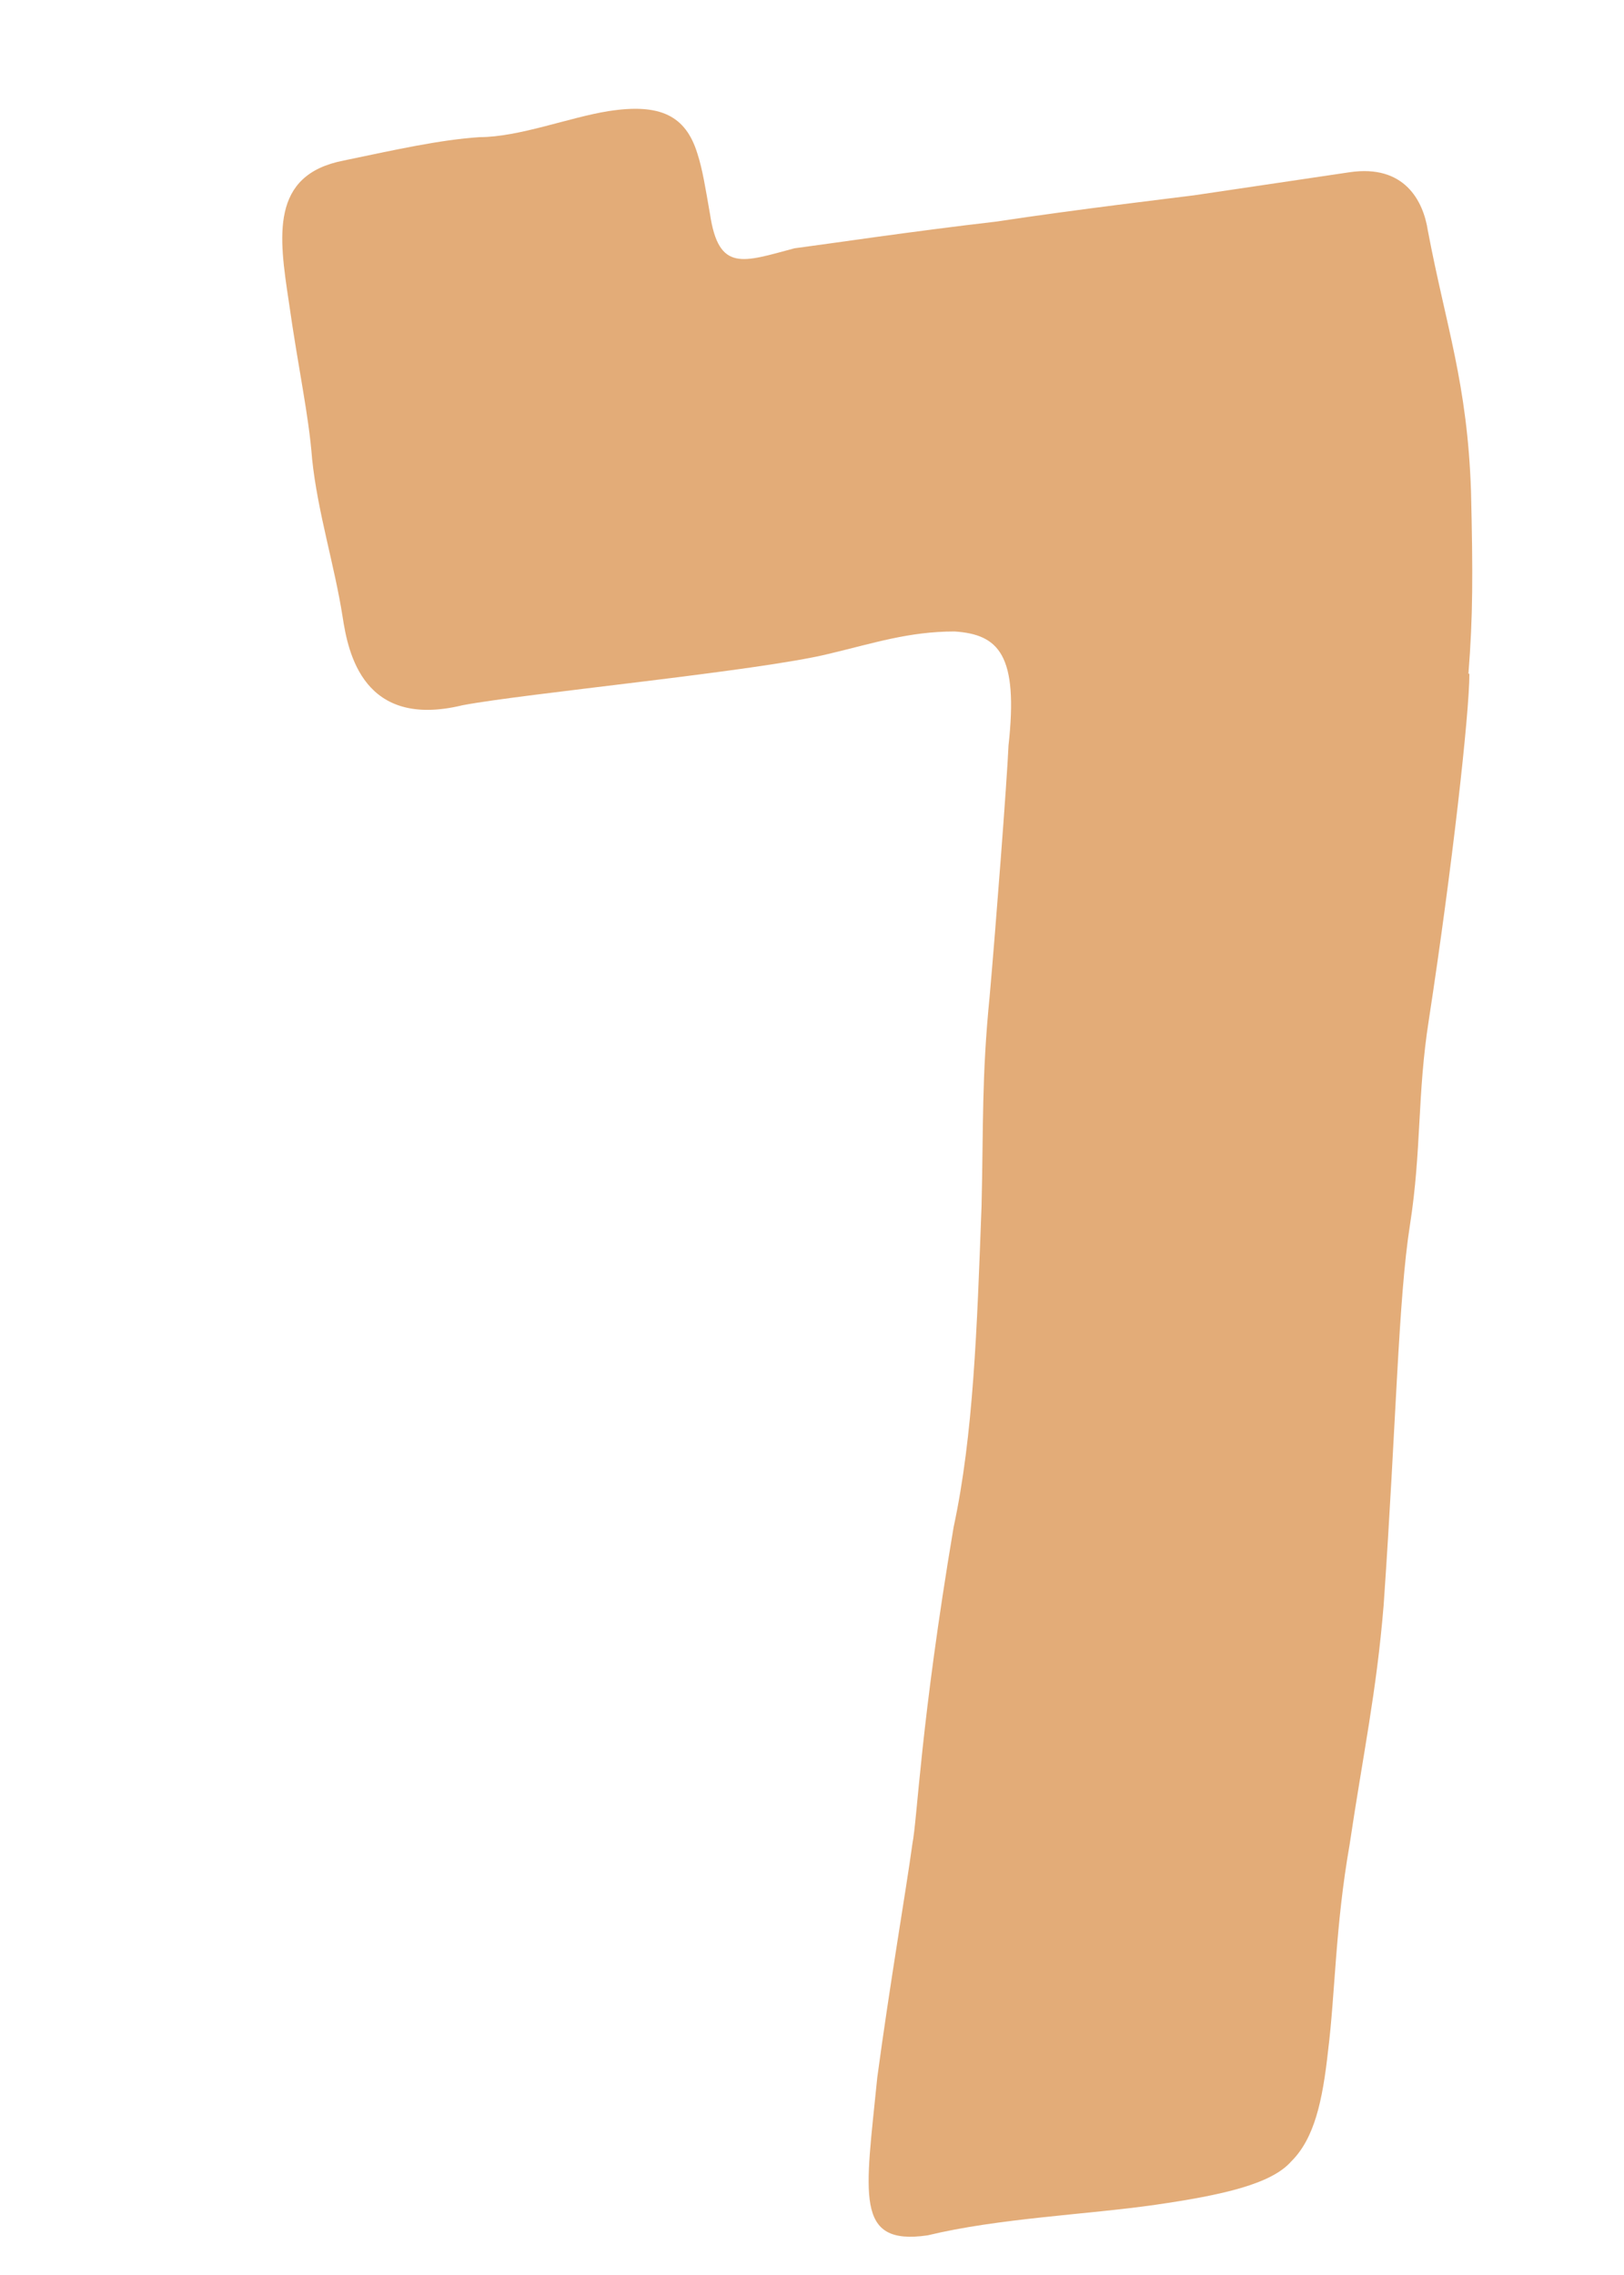 <?xml version="1.0" encoding="UTF-8" standalone="no"?><svg width='5' height='7' viewBox='0 0 5 7' fill='none' xmlns='http://www.w3.org/2000/svg'>
<path d='M4.524 2.073C4.524 2.195 4.471 2.67 4.399 3.139C4.363 3.368 4.377 3.539 4.341 3.769C4.305 3.998 4.299 4.376 4.26 4.939C4.238 5.207 4.197 5.395 4.155 5.677C4.111 5.928 4.111 6.132 4.089 6.309C4.072 6.464 4.047 6.58 3.975 6.651C3.914 6.72 3.765 6.754 3.557 6.784C3.349 6.814 3.075 6.825 2.856 6.878C2.629 6.911 2.665 6.754 2.701 6.392C2.74 6.102 2.789 5.82 2.809 5.674C2.825 5.591 2.834 5.304 2.936 4.699C2.997 4.415 3.008 4.089 3.022 3.711C3.028 3.465 3.022 3.316 3.047 3.065C3.066 2.849 3.1 2.407 3.105 2.294C3.136 2.015 3.075 1.952 2.939 1.943C2.798 1.943 2.69 1.979 2.551 2.012C2.335 2.065 1.612 2.134 1.424 2.17C1.119 2.244 1.072 2.01 1.055 1.899C1.03 1.739 0.978 1.576 0.961 1.413C0.95 1.272 0.92 1.145 0.889 0.927C0.859 0.728 0.831 0.538 1.058 0.494C1.216 0.461 1.355 0.43 1.476 0.422C1.598 0.422 1.753 0.361 1.873 0.342C2.033 0.317 2.111 0.356 2.147 0.472C2.163 0.521 2.172 0.579 2.186 0.659C2.213 0.839 2.288 0.806 2.446 0.764C2.546 0.751 2.806 0.712 3.066 0.682C3.324 0.643 3.607 0.61 3.676 0.601L4.155 0.53C4.324 0.505 4.382 0.618 4.396 0.709C4.452 1.005 4.518 1.179 4.529 1.513C4.535 1.767 4.535 1.897 4.521 2.073' fill='#E3AC78'/>
</svg>
